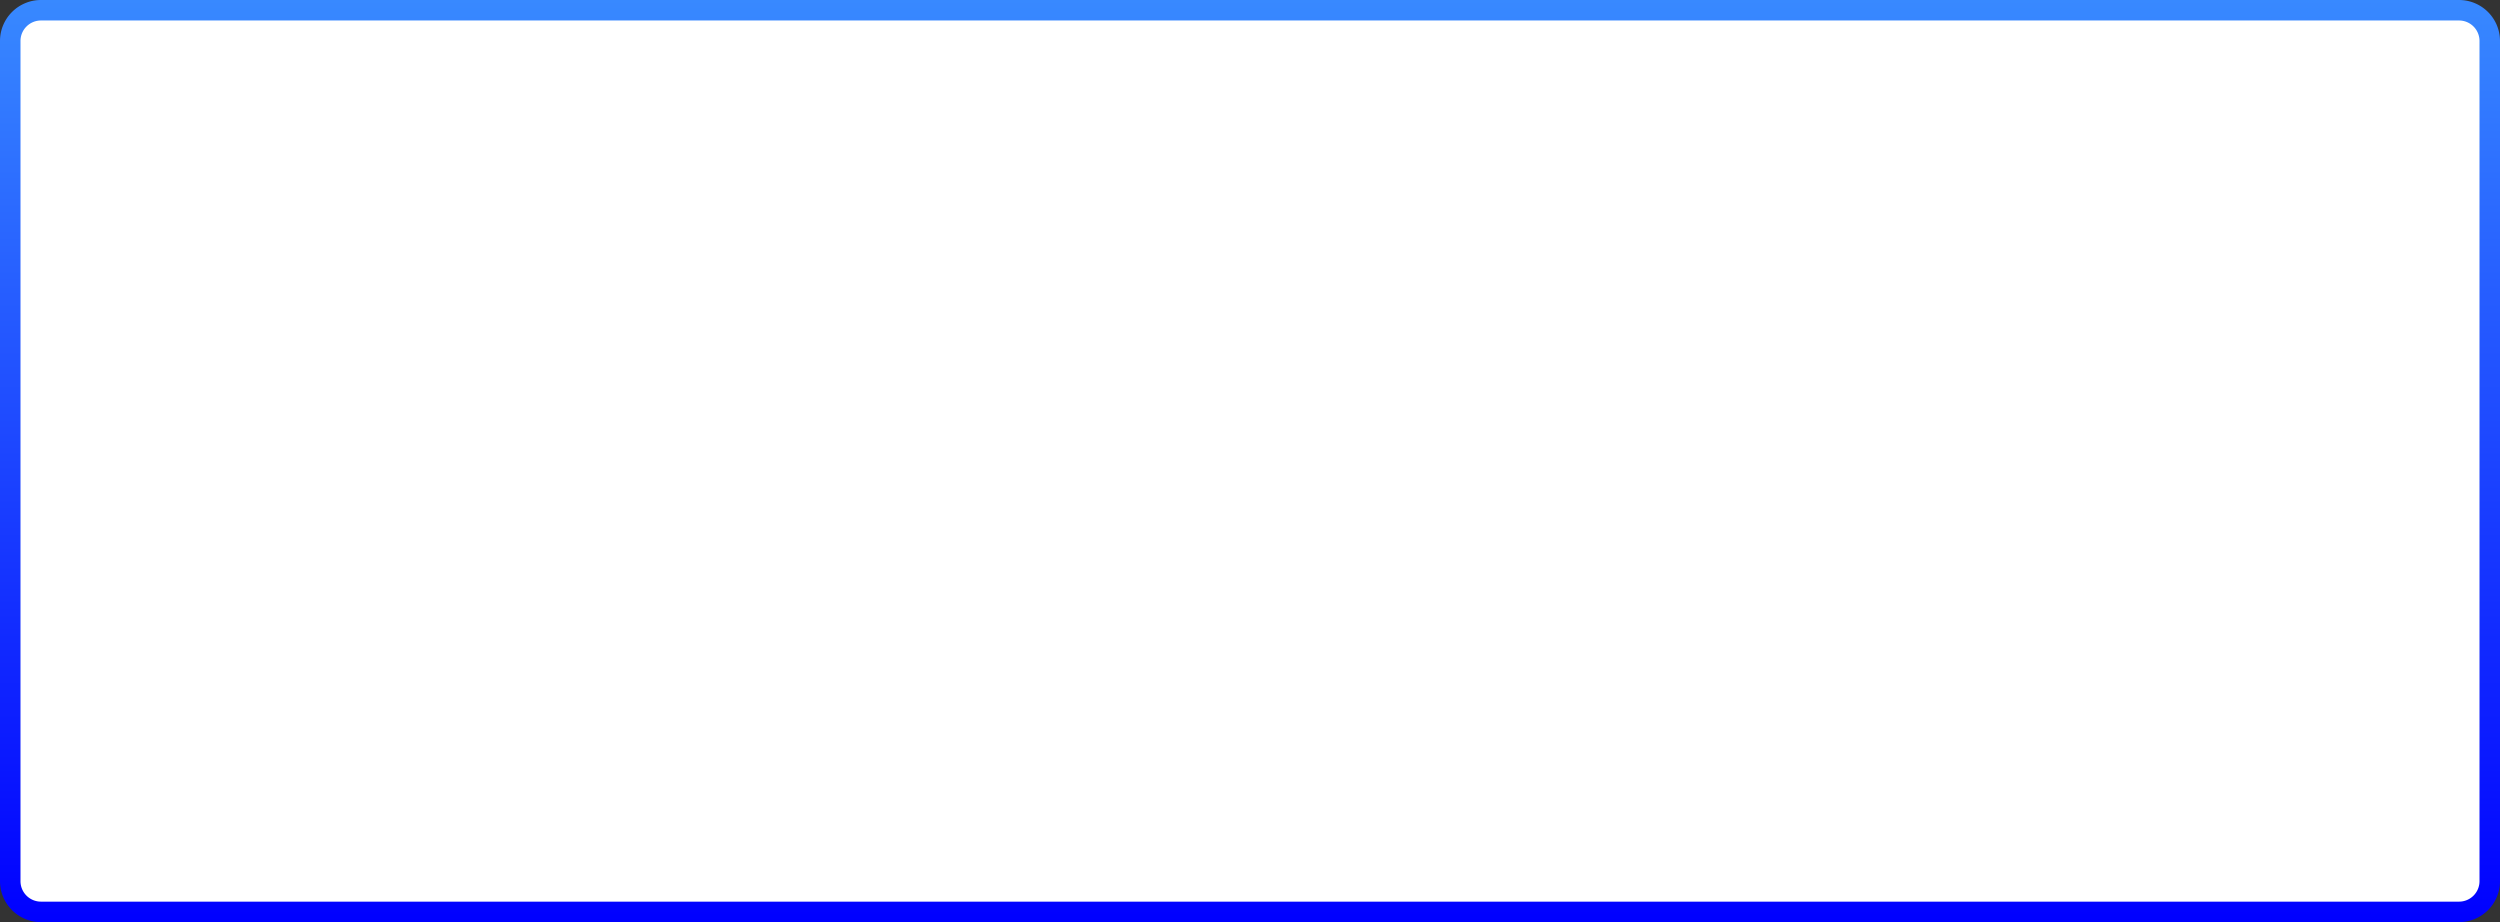 ﻿<?xml version="1.0" encoding="utf-8"?>
<svg version="1.1" xmlns:xlink="http://www.w3.org/1999/xlink" width="122px" height="45px" xmlns="http://www.w3.org/2000/svg">
  <rect width="100%" height="100%" fill="#333333" stroke="none"/>
  <defs>
    <linearGradient gradientUnits="userSpaceOnUse" x1="395" y1="248" x2="395" y2="293" id="LinearGradient287">
      <stop id="Stop288" stop-color="#3889ff" offset="0" />
      <stop id="Stop289" stop-color="#0000ff" offset="1" />
    </linearGradient>
  </defs>
  <g transform="matrix(1 0 0 1 -334 -248 )">
    <path d="M 334.5 250  A 1.5 1.5 0 0 1 336 248.5 L 454 248.5  A 1.5 1.5 0 0 1 455.5 250 L 455.5 291  A 1.5 1.5 0 0 1 454 292.5 L 336 292.5  A 1.5 1.5 0 0 1 334.5 291 L 334.5 250  Z " fill-rule="nonzero" fill="#ffffff" stroke="none" />
    <path d="M 334.5 250  A 1.5 1.5 0 0 1 336 248.5 L 454 248.5  A 1.5 1.5 0 0 1 455.5 250 L 455.5 291  A 1.5 1.5 0 0 1 454 292.5 L 336 292.5  A 1.5 1.5 0 0 1 334.5 291 L 334.5 250  Z " stroke-width="1" stroke="url(#LinearGradient287)" fill="none" />
  </g>
</svg>
